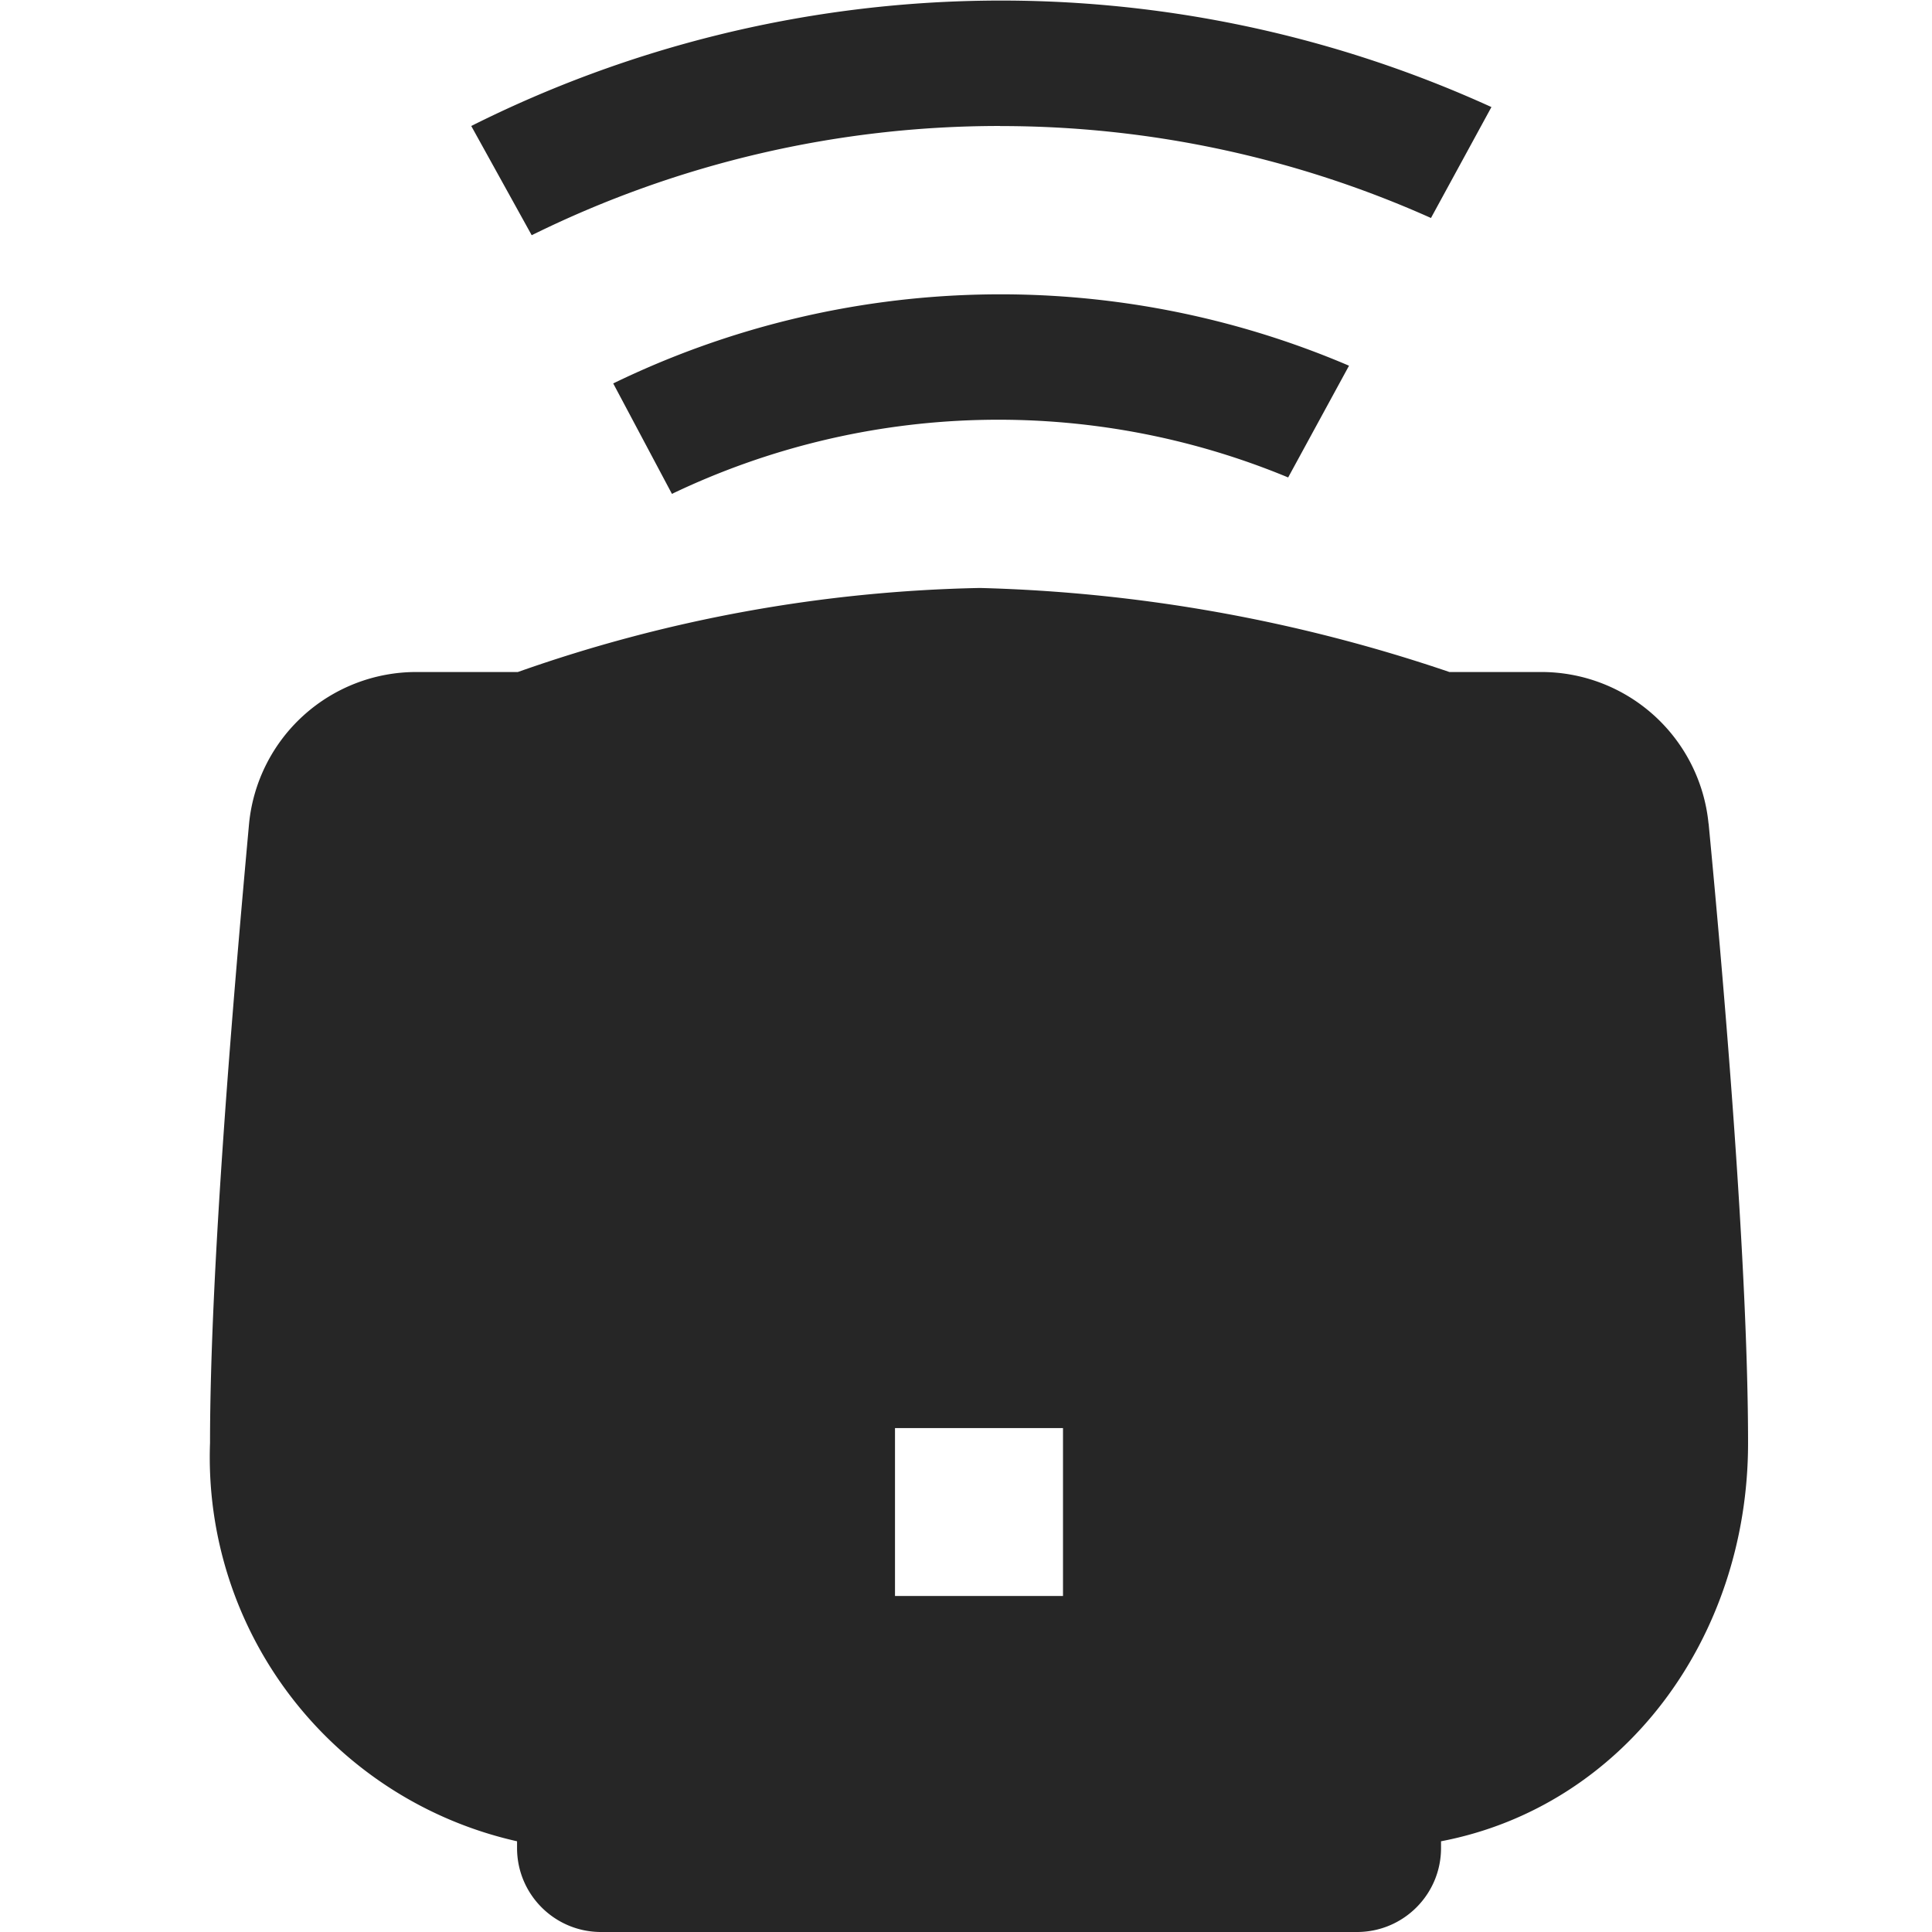 <svg xmlns="http://www.w3.org/2000/svg" width="24" height="24">
    <path fill="#262626" fill-rule="evenodd" d="M21.224 10.231a2.087 2.087 0 00-2.087-1.883h-1.132a19.68 19.68 0 00-5.833-1.044 18.295 18.295 0 00-5.739 1.044H5.181a2.087 2.087 0 00-2.087 1.883c-.193 2.119-.485 5.53-.485 7.696a4.889 4.889 0 003.814 4.946v.084c0 .576.467 1.043 1.043 1.043h9.391c.577 0 1.044-.467 1.044-1.043v-.084c2.264-.433 3.814-2.52 3.814-4.946 0-2.165-.287-5.577-.49-7.696zm-8.019 9.595h-2.087V17.74h2.087v2.087zm-.782-18.26a13.08 13.08 0 015.353 1.142l.751-1.378a14.682 14.682 0 00-12.673.235l.751 1.357a13.12 13.12 0 015.818-1.357zM7.617 4.762l.73 1.373a9.391 9.391 0 017.655-.204l.756-1.388a11.009 11.009 0 00-9.14.22z"/>
</svg>
